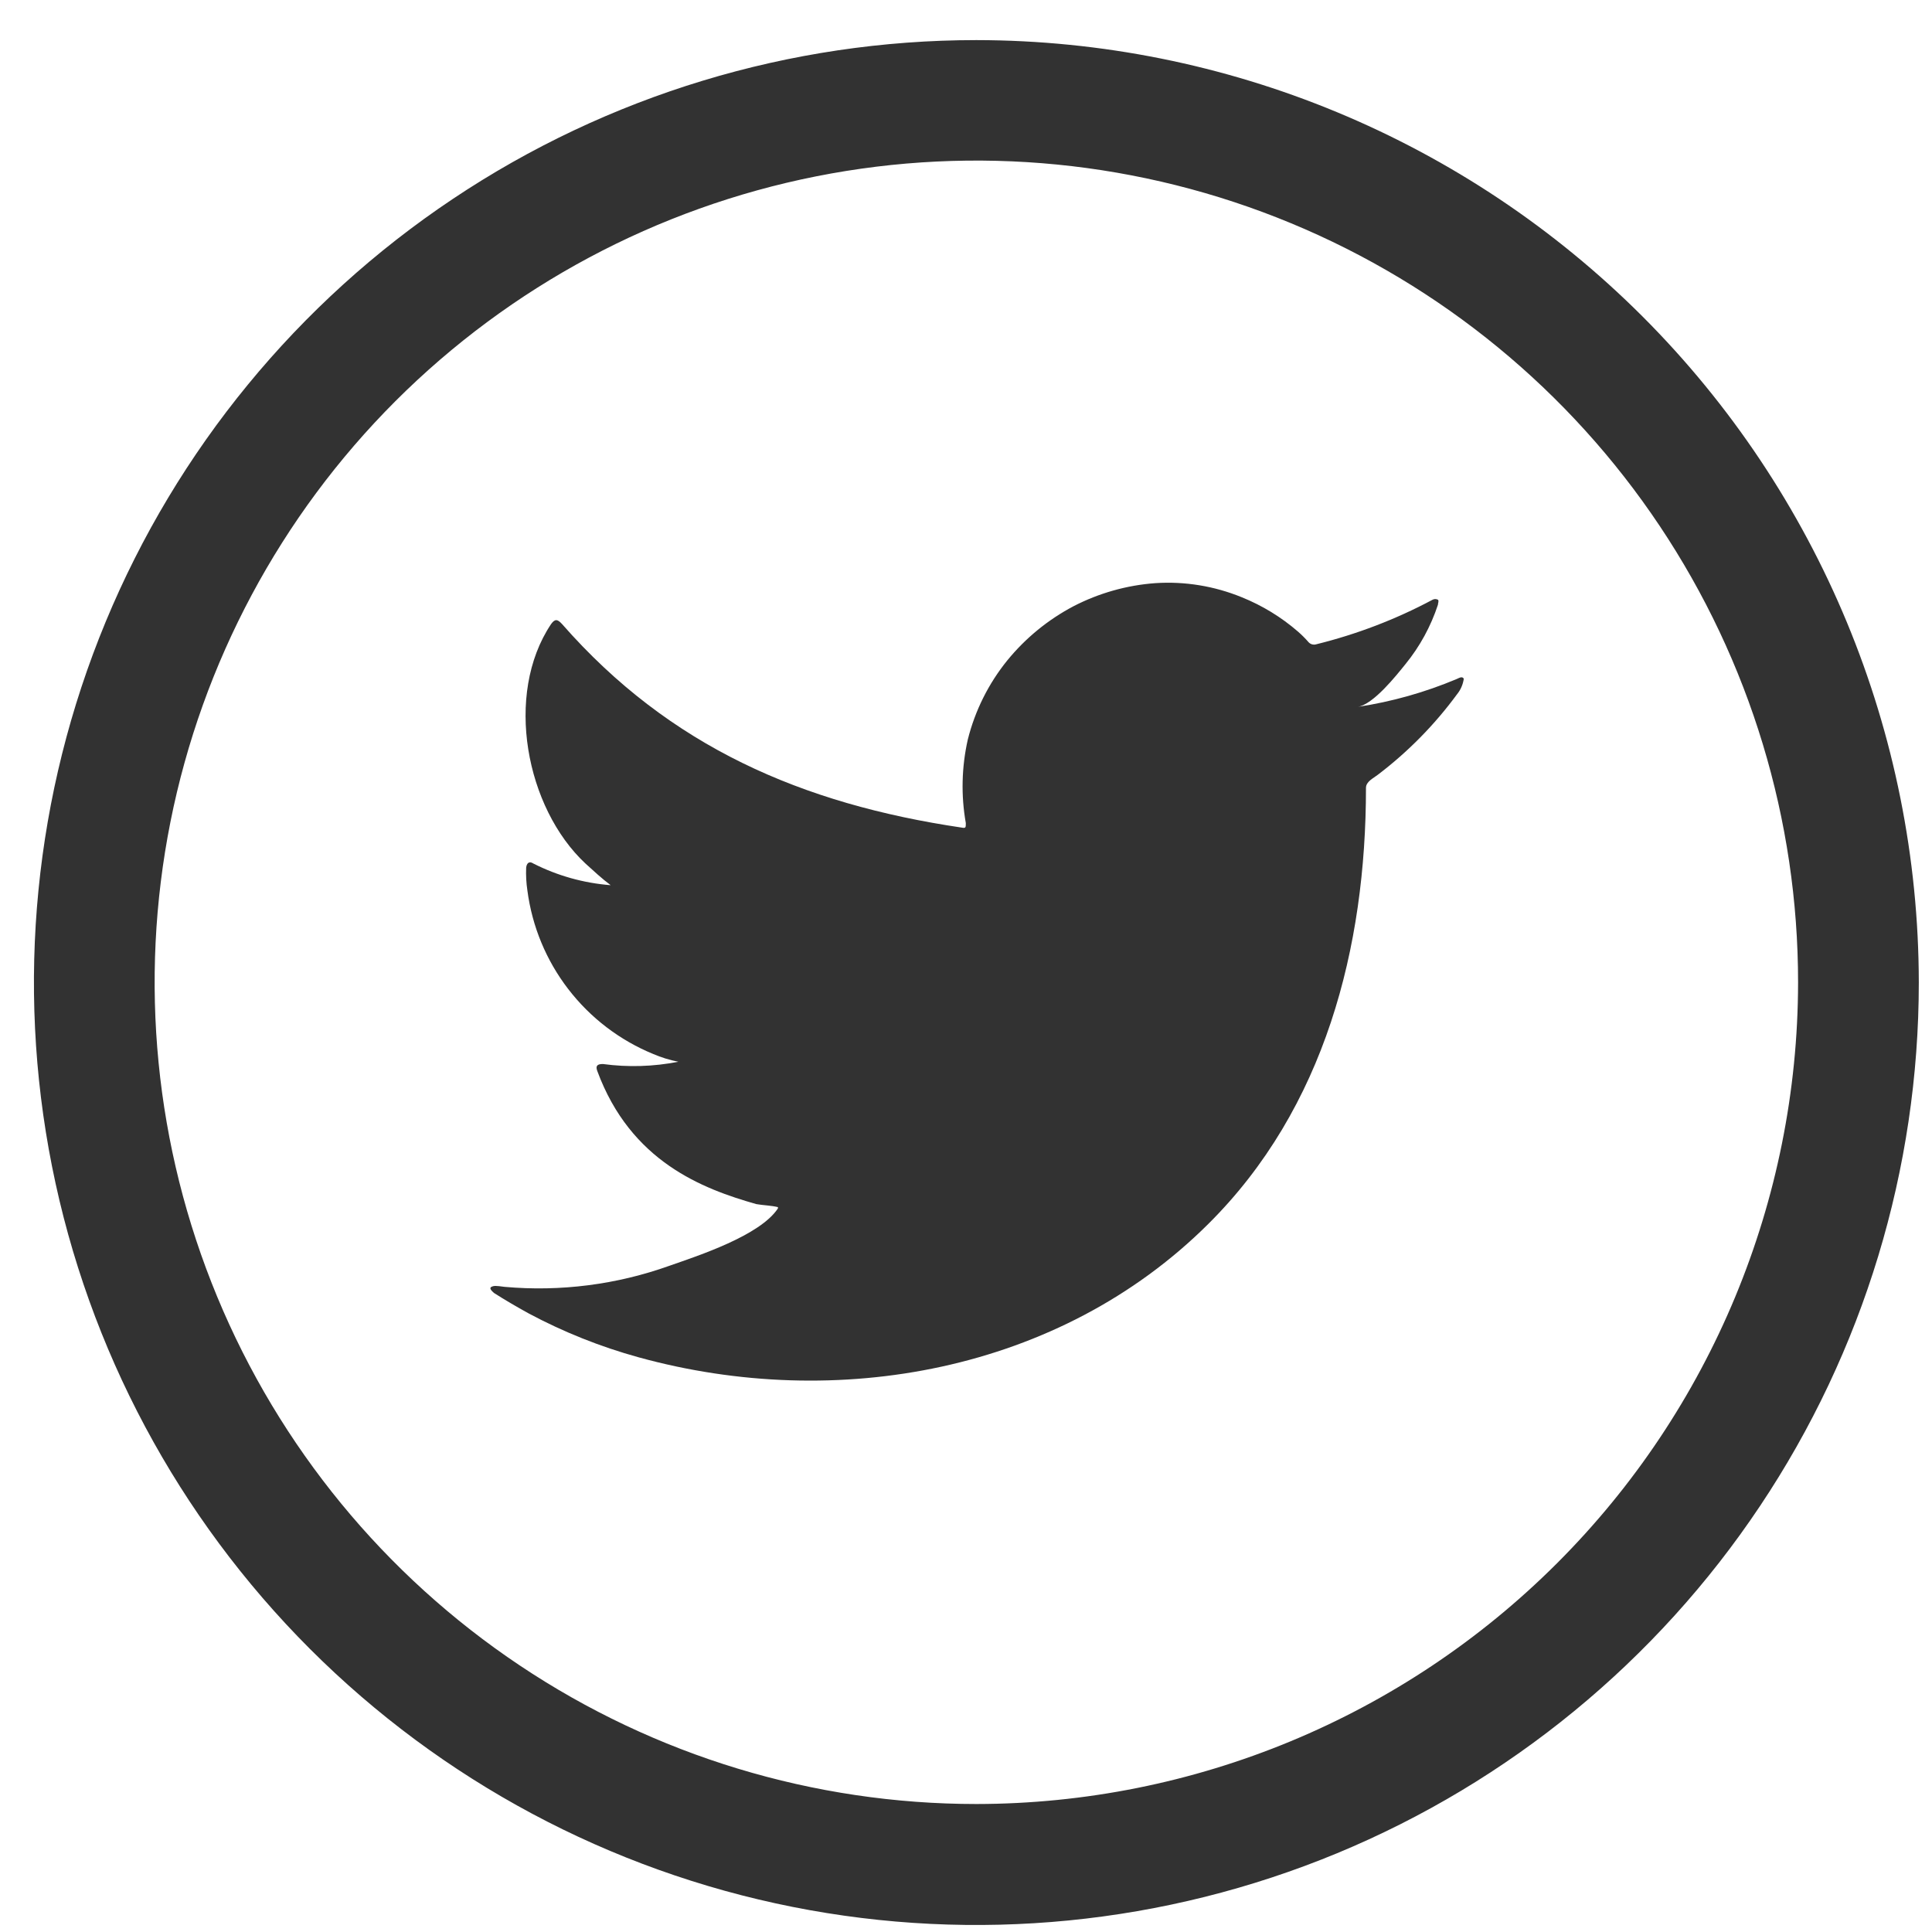 <svg width="41" height="41" viewBox="0 0 41 41" fill="none" xmlns="http://www.w3.org/2000/svg">
<path d="M30.915 14.409C30.241 14.693 29.535 14.892 28.812 15.001C29.148 14.948 29.628 14.339 29.826 14.094C30.131 13.72 30.364 13.293 30.515 12.834C30.515 12.797 30.541 12.754 30.515 12.727C30.497 12.718 30.478 12.713 30.458 12.713C30.439 12.713 30.42 12.718 30.402 12.727C29.623 13.143 28.794 13.46 27.936 13.672C27.906 13.682 27.874 13.682 27.844 13.674C27.813 13.665 27.786 13.648 27.766 13.624C27.698 13.546 27.625 13.473 27.547 13.405C27.192 13.097 26.788 12.85 26.351 12.674C25.771 12.437 25.145 12.334 24.52 12.375C23.913 12.419 23.321 12.586 22.78 12.866C22.24 13.151 21.763 13.541 21.377 14.014C20.978 14.506 20.692 15.08 20.538 15.695C20.407 16.277 20.392 16.879 20.496 17.467C20.496 17.563 20.496 17.579 20.41 17.563C17.021 17.061 14.208 15.844 11.929 13.245C11.828 13.133 11.774 13.133 11.694 13.245C10.696 14.739 11.16 17.147 12.425 18.326C12.596 18.481 12.767 18.641 12.959 18.785C12.388 18.741 11.831 18.585 11.32 18.326C11.224 18.262 11.176 18.326 11.166 18.412C11.159 18.574 11.168 18.737 11.192 18.897C11.292 19.66 11.591 20.382 12.06 20.991C12.529 21.601 13.15 22.075 13.861 22.367C14.033 22.441 14.212 22.496 14.395 22.532C13.867 22.636 13.326 22.652 12.794 22.58C12.676 22.58 12.633 22.618 12.676 22.73C13.386 24.651 14.907 25.228 16.05 25.553C16.204 25.58 16.354 25.58 16.509 25.617C16.509 25.617 16.509 25.617 16.509 25.644C16.13 26.221 14.817 26.648 14.208 26.861C13.087 27.262 11.893 27.415 10.707 27.309C10.52 27.283 10.482 27.283 10.429 27.309C10.376 27.336 10.429 27.39 10.482 27.438C10.723 27.592 10.963 27.731 11.214 27.87C11.956 28.267 12.74 28.58 13.552 28.804C17.752 29.962 22.487 29.114 25.641 25.975C28.118 23.515 28.988 20.104 28.988 16.72C28.988 16.586 29.143 16.517 29.239 16.442C29.878 15.957 30.445 15.381 30.92 14.734C30.998 14.639 31.047 14.525 31.064 14.403V14.403C31.032 14.355 30.995 14.371 30.915 14.409Z" fill="#323232"/>
<path d="M20.72 0.851C16.764 0.851 12.898 2.024 9.609 4.222C6.32 6.419 3.756 9.543 2.242 13.197C0.729 16.852 0.333 20.873 1.104 24.753C1.876 28.633 3.781 32.196 6.578 34.993C9.375 37.79 12.939 39.695 16.818 40.467C20.698 41.239 24.719 40.842 28.374 39.329C32.028 37.815 35.152 35.252 37.349 31.962C39.547 28.674 40.72 24.807 40.72 20.851C40.714 15.549 38.605 10.465 34.856 6.715C31.106 2.966 26.023 0.857 20.72 0.851V0.851ZM20.72 38.284C17.271 38.284 13.899 37.261 11.031 35.344C8.164 33.428 5.929 30.704 4.609 27.518C3.289 24.331 2.944 20.825 3.617 17.442C4.291 14.059 5.952 10.952 8.391 8.513C10.831 6.075 13.938 4.414 17.321 3.742C20.704 3.07 24.211 3.416 27.397 4.737C30.583 6.057 33.306 8.293 35.222 11.162C37.137 14.03 38.159 17.402 38.158 20.851C38.152 25.474 36.313 29.905 33.044 33.173C29.775 36.442 25.343 38.279 20.72 38.284V38.284Z" fill="#323232"/>
</svg>

